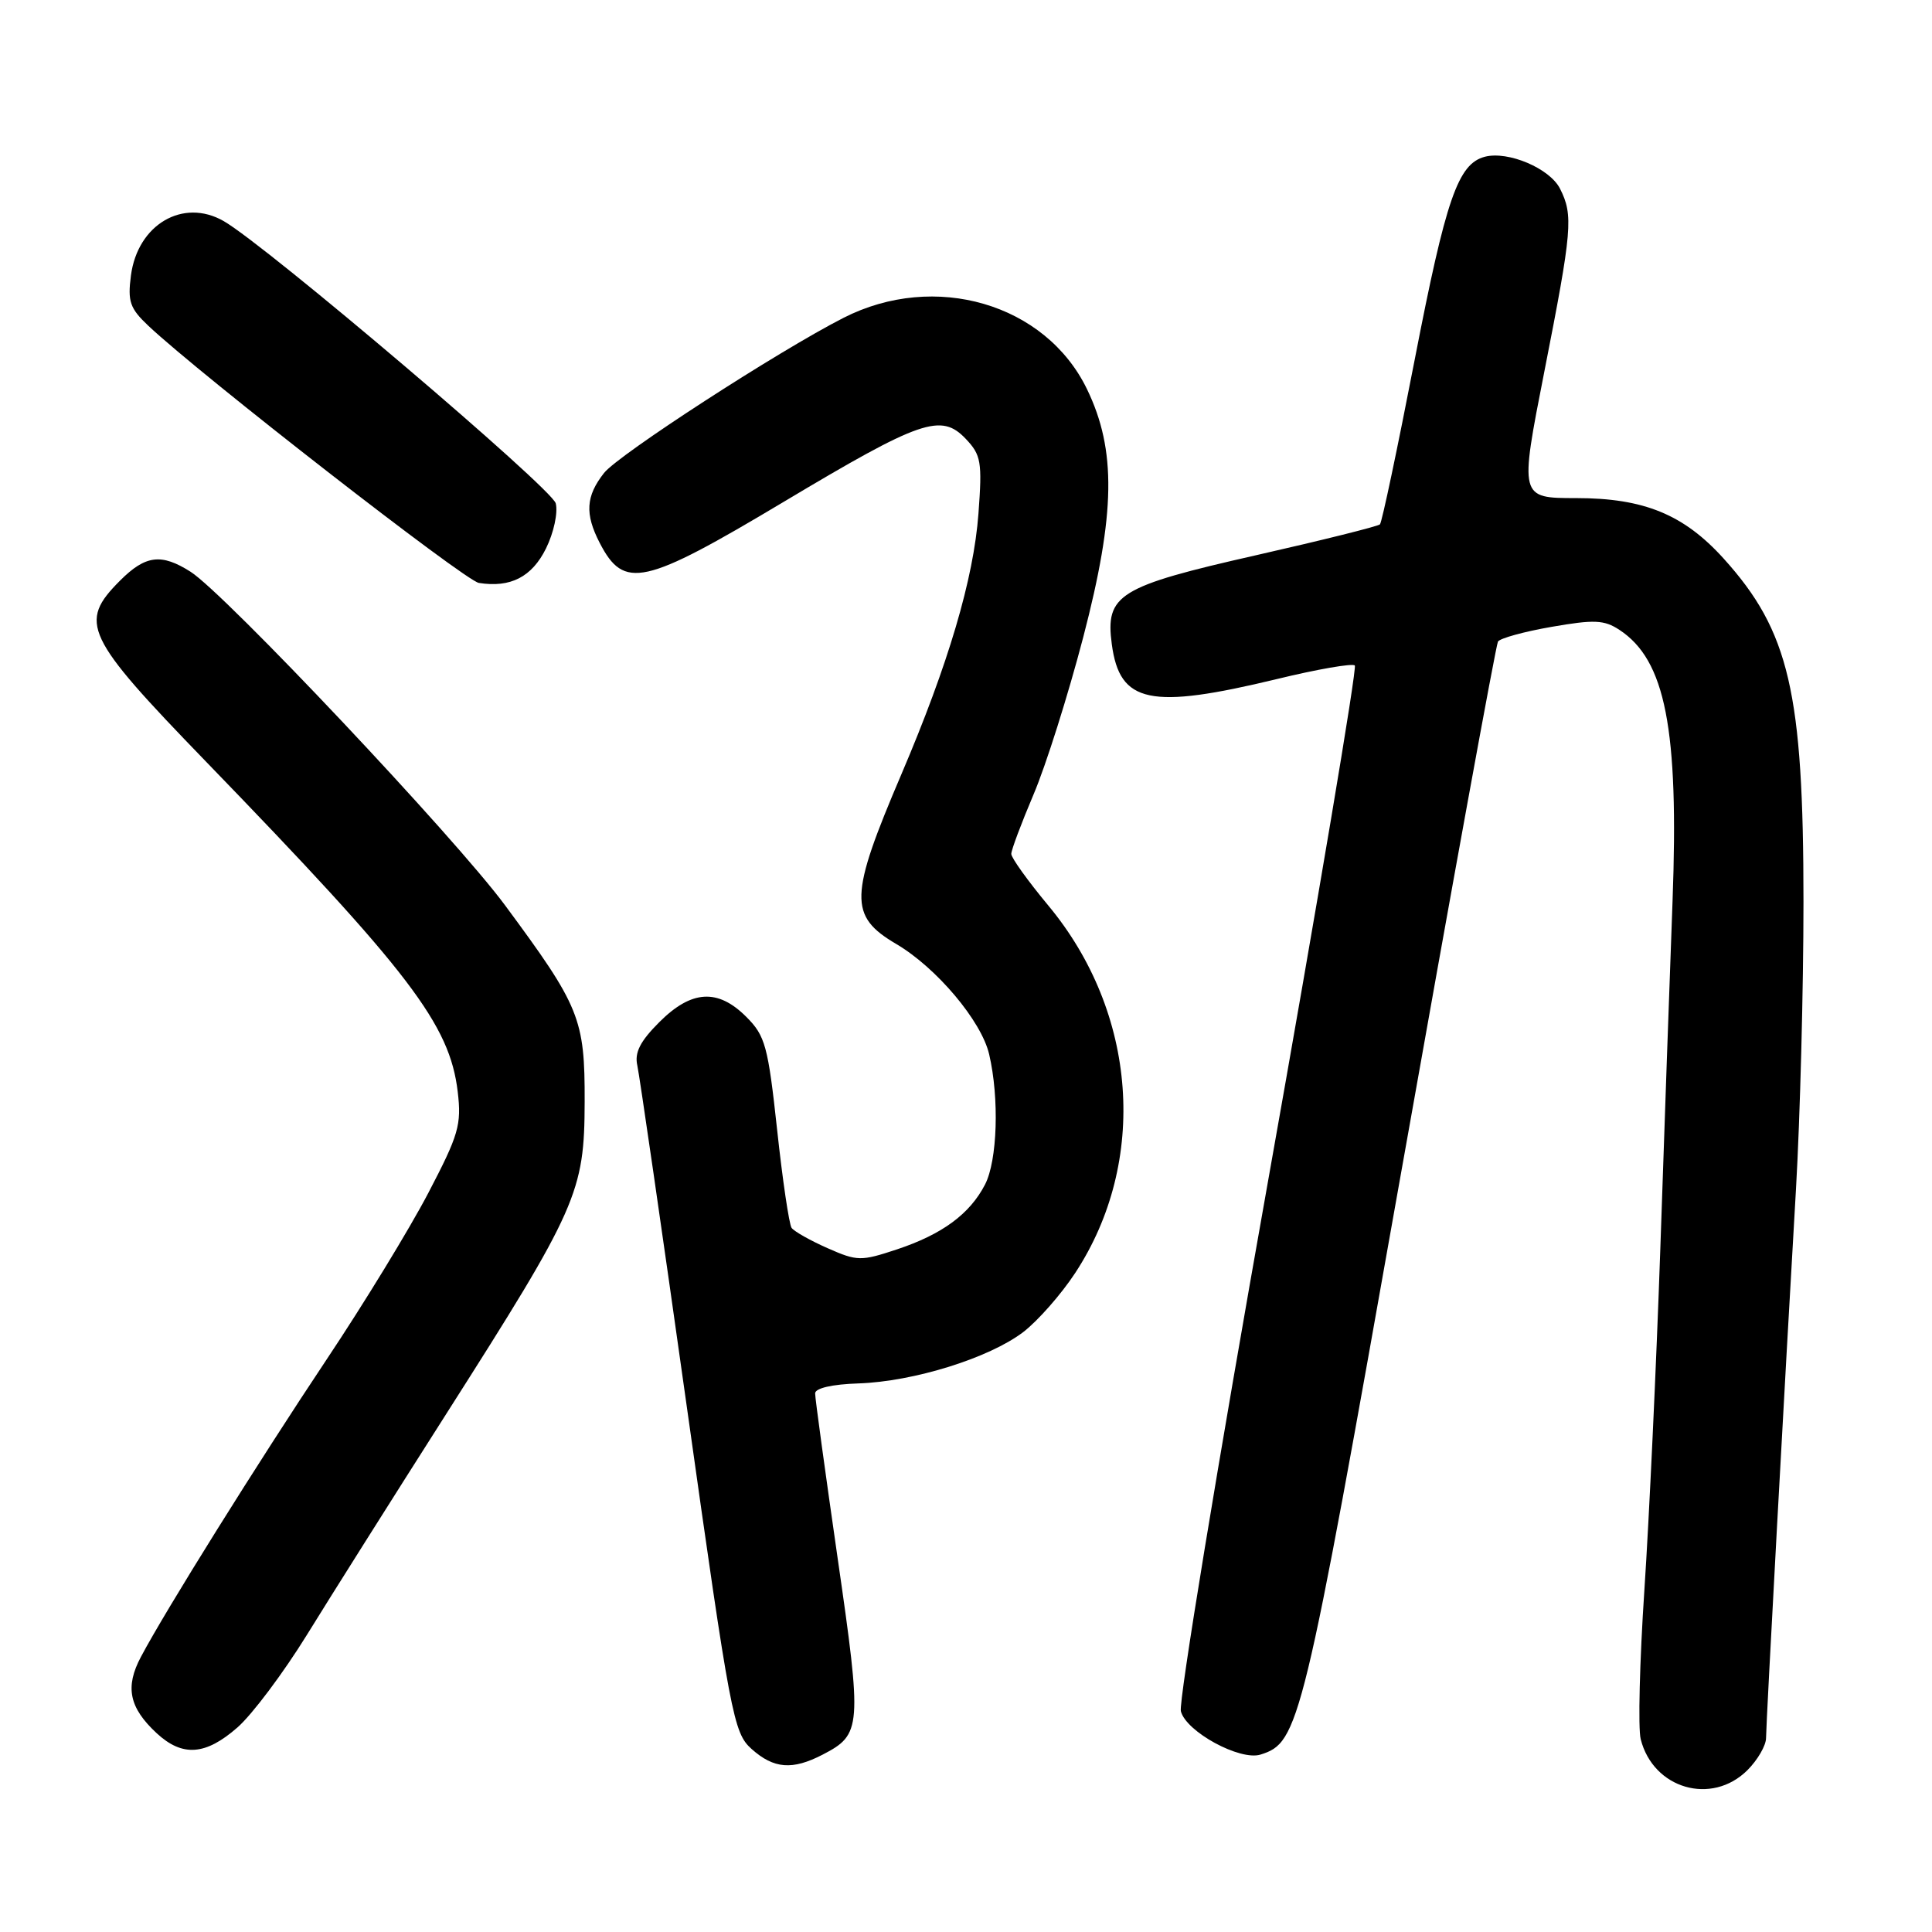 <?xml version="1.0" encoding="UTF-8" standalone="no"?>
<!DOCTYPE svg PUBLIC "-//W3C//DTD SVG 1.1//EN" "http://www.w3.org/Graphics/SVG/1.1/DTD/svg11.dtd" >
<svg xmlns="http://www.w3.org/2000/svg" xmlns:xlink="http://www.w3.org/1999/xlink" version="1.1" viewBox="0 0 256 256">
 <g >
 <path fill="currentColor"
d=" M 231.55 234.55 C 232.90 233.20 234.01 231.28 234.01 230.30 C 234.02 228.23 236.51 182.68 237.98 157.50 C 238.52 148.15 238.97 131.05 238.97 119.50 C 238.97 91.73 237.09 83.64 228.39 74.01 C 223.11 68.17 217.83 66.00 208.86 66.00 C 201.34 66.00 201.34 66.00 204.63 49.25 C 208.33 30.44 208.49 28.53 206.71 25.00 C 205.35 22.31 199.84 19.97 196.75 20.77 C 193.19 21.71 191.60 26.30 187.46 47.63 C 185.18 59.39 183.11 69.23 182.85 69.48 C 182.59 69.74 175.21 71.58 166.44 73.57 C 148.21 77.70 146.44 78.79 147.32 85.37 C 148.37 93.20 152.37 94.04 169.23 89.97 C 174.57 88.67 179.21 87.87 179.52 88.18 C 179.83 88.50 174.65 119.29 168.00 156.63 C 161.35 193.96 156.16 225.51 156.47 226.74 C 157.15 229.46 164.31 233.35 167.03 232.49 C 172.14 230.87 172.58 229.08 185.56 155.92 C 192.40 117.36 198.22 85.46 198.49 85.01 C 198.77 84.57 201.96 83.69 205.60 83.06 C 211.23 82.08 212.56 82.13 214.58 83.46 C 220.68 87.46 222.47 96.58 221.62 119.44 C 221.25 129.37 220.52 150.10 220.00 165.50 C 219.47 180.90 218.52 201.23 217.89 210.67 C 217.26 220.11 217.04 229.01 217.40 230.44 C 219.05 237.03 226.81 239.28 231.55 234.55 Z  M 109.02 232.49 C 114.17 229.82 114.24 228.92 110.99 206.46 C 109.35 195.08 108.00 185.25 108.01 184.63 C 108.01 183.94 110.27 183.42 113.76 183.31 C 121.09 183.06 131.06 179.95 135.58 176.51 C 137.51 175.03 140.62 171.50 142.48 168.66 C 152.16 153.90 150.71 134.17 138.90 119.98 C 136.21 116.74 134.00 113.67 134.00 113.15 C 134.00 112.63 135.33 109.09 136.95 105.27 C 138.58 101.45 141.54 92.07 143.54 84.41 C 147.81 68.04 147.94 59.63 144.03 51.56 C 138.54 40.23 123.88 35.94 111.76 42.12 C 103.08 46.55 81.96 60.24 80.04 62.67 C 77.62 65.75 77.48 68.09 79.46 71.93 C 82.69 78.18 85.27 77.60 103.84 66.50 C 122.03 55.63 124.70 54.71 127.97 58.15 C 130.00 60.29 130.16 61.19 129.65 68.05 C 129.01 76.70 125.67 87.99 119.44 102.59 C 112.53 118.77 112.45 121.37 118.75 125.08 C 124.09 128.22 130.05 135.29 131.07 139.71 C 132.43 145.54 132.16 153.79 130.52 156.96 C 128.50 160.87 124.84 163.56 118.85 165.55 C 114.08 167.13 113.60 167.13 109.66 165.39 C 107.37 164.38 105.23 163.17 104.89 162.70 C 104.56 162.22 103.69 156.36 102.97 149.67 C 101.77 138.61 101.40 137.25 98.90 134.75 C 95.12 130.96 91.63 131.17 87.36 135.44 C 84.82 137.98 84.06 139.47 84.45 141.19 C 84.73 142.46 87.69 162.85 91.02 186.50 C 96.80 227.54 97.19 229.60 99.59 231.75 C 102.54 234.38 104.99 234.58 109.02 232.49 Z  M 31.47 228.89 C 33.42 227.18 37.55 221.67 40.66 216.64 C 43.76 211.61 52.11 198.37 59.22 187.21 C 76.53 160.03 77.44 157.99 77.47 146.00 C 77.50 134.97 76.85 133.38 66.91 119.94 C 60.23 110.91 29.81 78.66 25.25 75.76 C 21.38 73.30 19.28 73.56 15.92 76.92 C 10.35 82.50 11.20 84.29 27.25 100.87 C 54.33 128.84 59.59 135.74 60.65 144.66 C 61.17 149.05 60.78 150.37 56.74 158.10 C 54.27 162.82 48.23 172.72 43.31 180.09 C 34.16 193.81 21.94 213.37 18.68 219.53 C 16.54 223.54 17.11 226.27 20.76 229.66 C 24.18 232.82 27.24 232.60 31.47 228.89 Z  M 72.35 72.67 C 73.37 70.60 73.95 67.94 73.64 66.70 C 73.14 64.71 35.25 32.50 29.63 29.29 C 24.25 26.21 18.24 29.75 17.35 36.50 C 16.90 39.95 17.21 40.86 19.66 43.17 C 26.61 49.72 61.61 76.95 63.45 77.24 C 67.64 77.91 70.48 76.45 72.35 72.67 Z "/>
</g>
</svg>